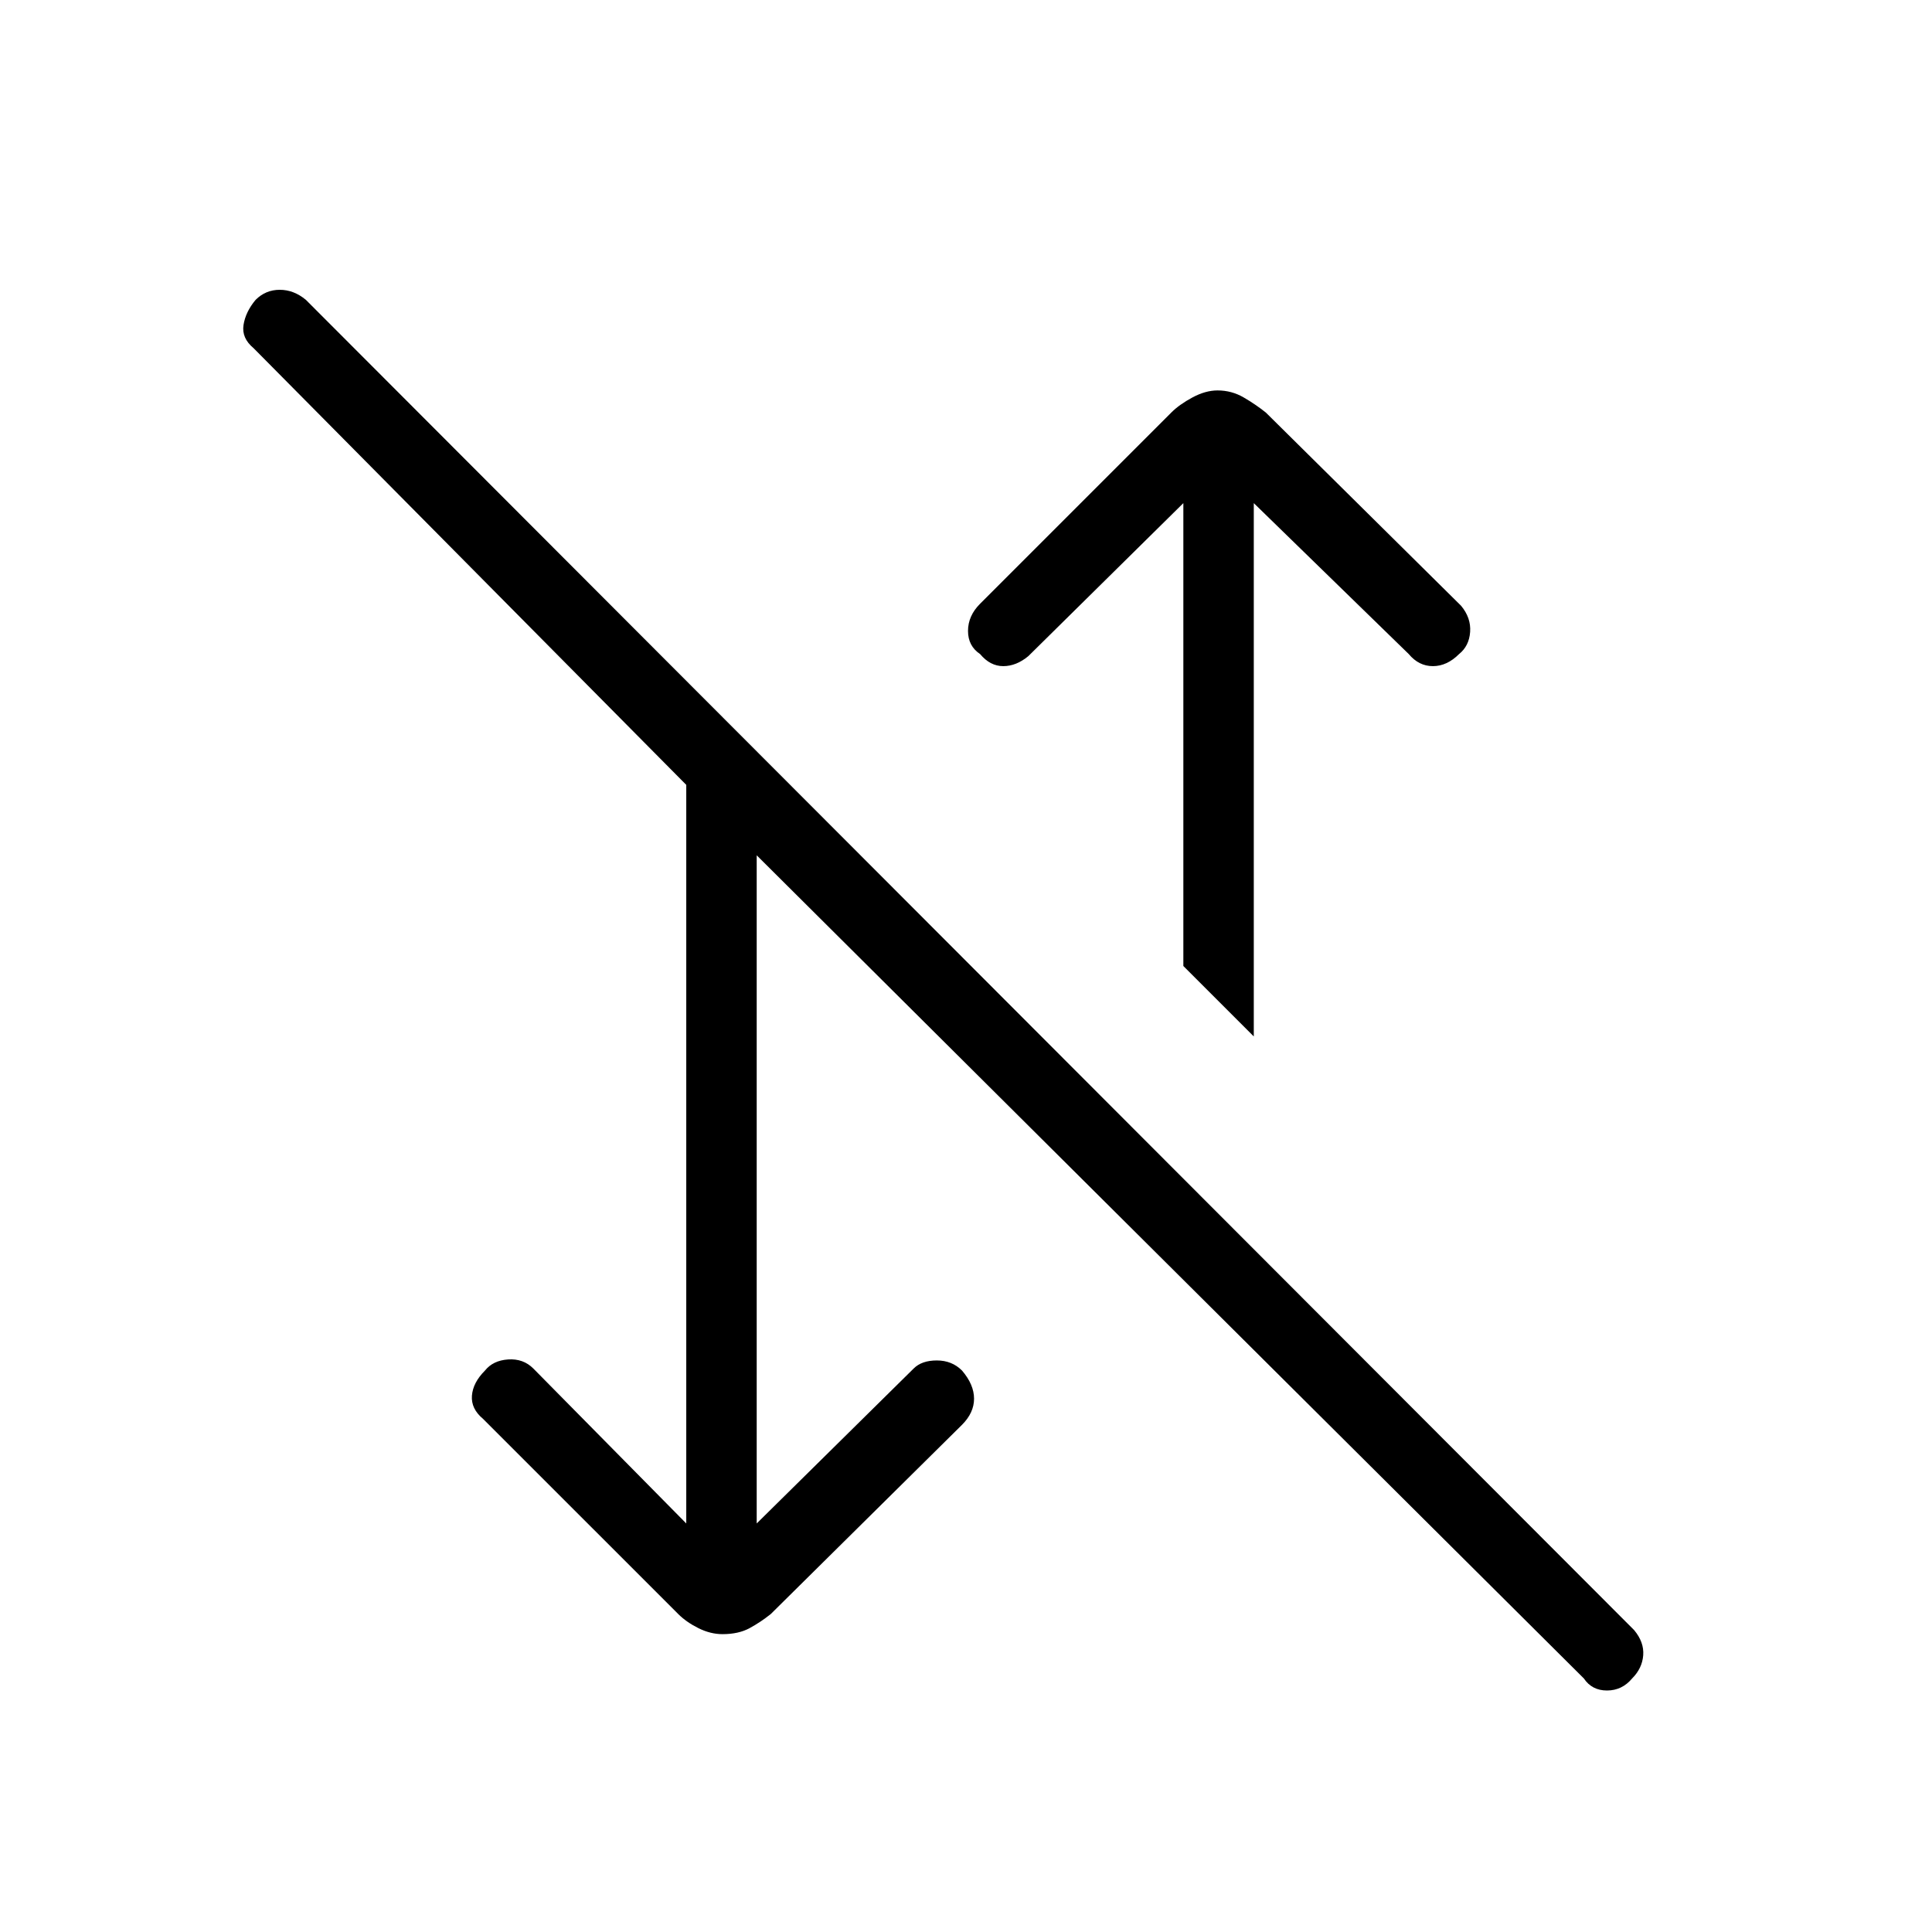 <svg xmlns="http://www.w3.org/2000/svg" height="48" width="48"><path d="M31.15 25.75 29.4 24V12.5l-3.85 3.8q-.3.25-.625.25t-.575-.3q-.3-.2-.3-.575 0-.375.3-.675l4.75-4.75q.2-.2.525-.375t.625-.175q.35 0 .65.175.3.175.55.375l4.85 4.8q.25.3.225.65-.025.35-.275.55-.3.3-.65.3-.35 0-.6-.3l-3.85-3.75Zm8.2 15.95L18.8 21.25v16.6L22.7 34q.2-.2.575-.2.375 0 .625.25.3.35.3.7t-.3.65l-4.75 4.7q-.25.2-.525.35-.275.15-.675.15-.3 0-.6-.15t-.5-.35L12 35.25q-.3-.25-.275-.575.025-.325.325-.625.2-.25.575-.275.375-.025.625.225l3.8 3.85V19.5L6.3 8.65q-.3-.25-.25-.575.05-.325.3-.625.25-.25.6-.25t.65.25l33 33.05q.25.3.225.625-.025.325-.275.575-.25.3-.625.3t-.575-.3Z"/></svg>
